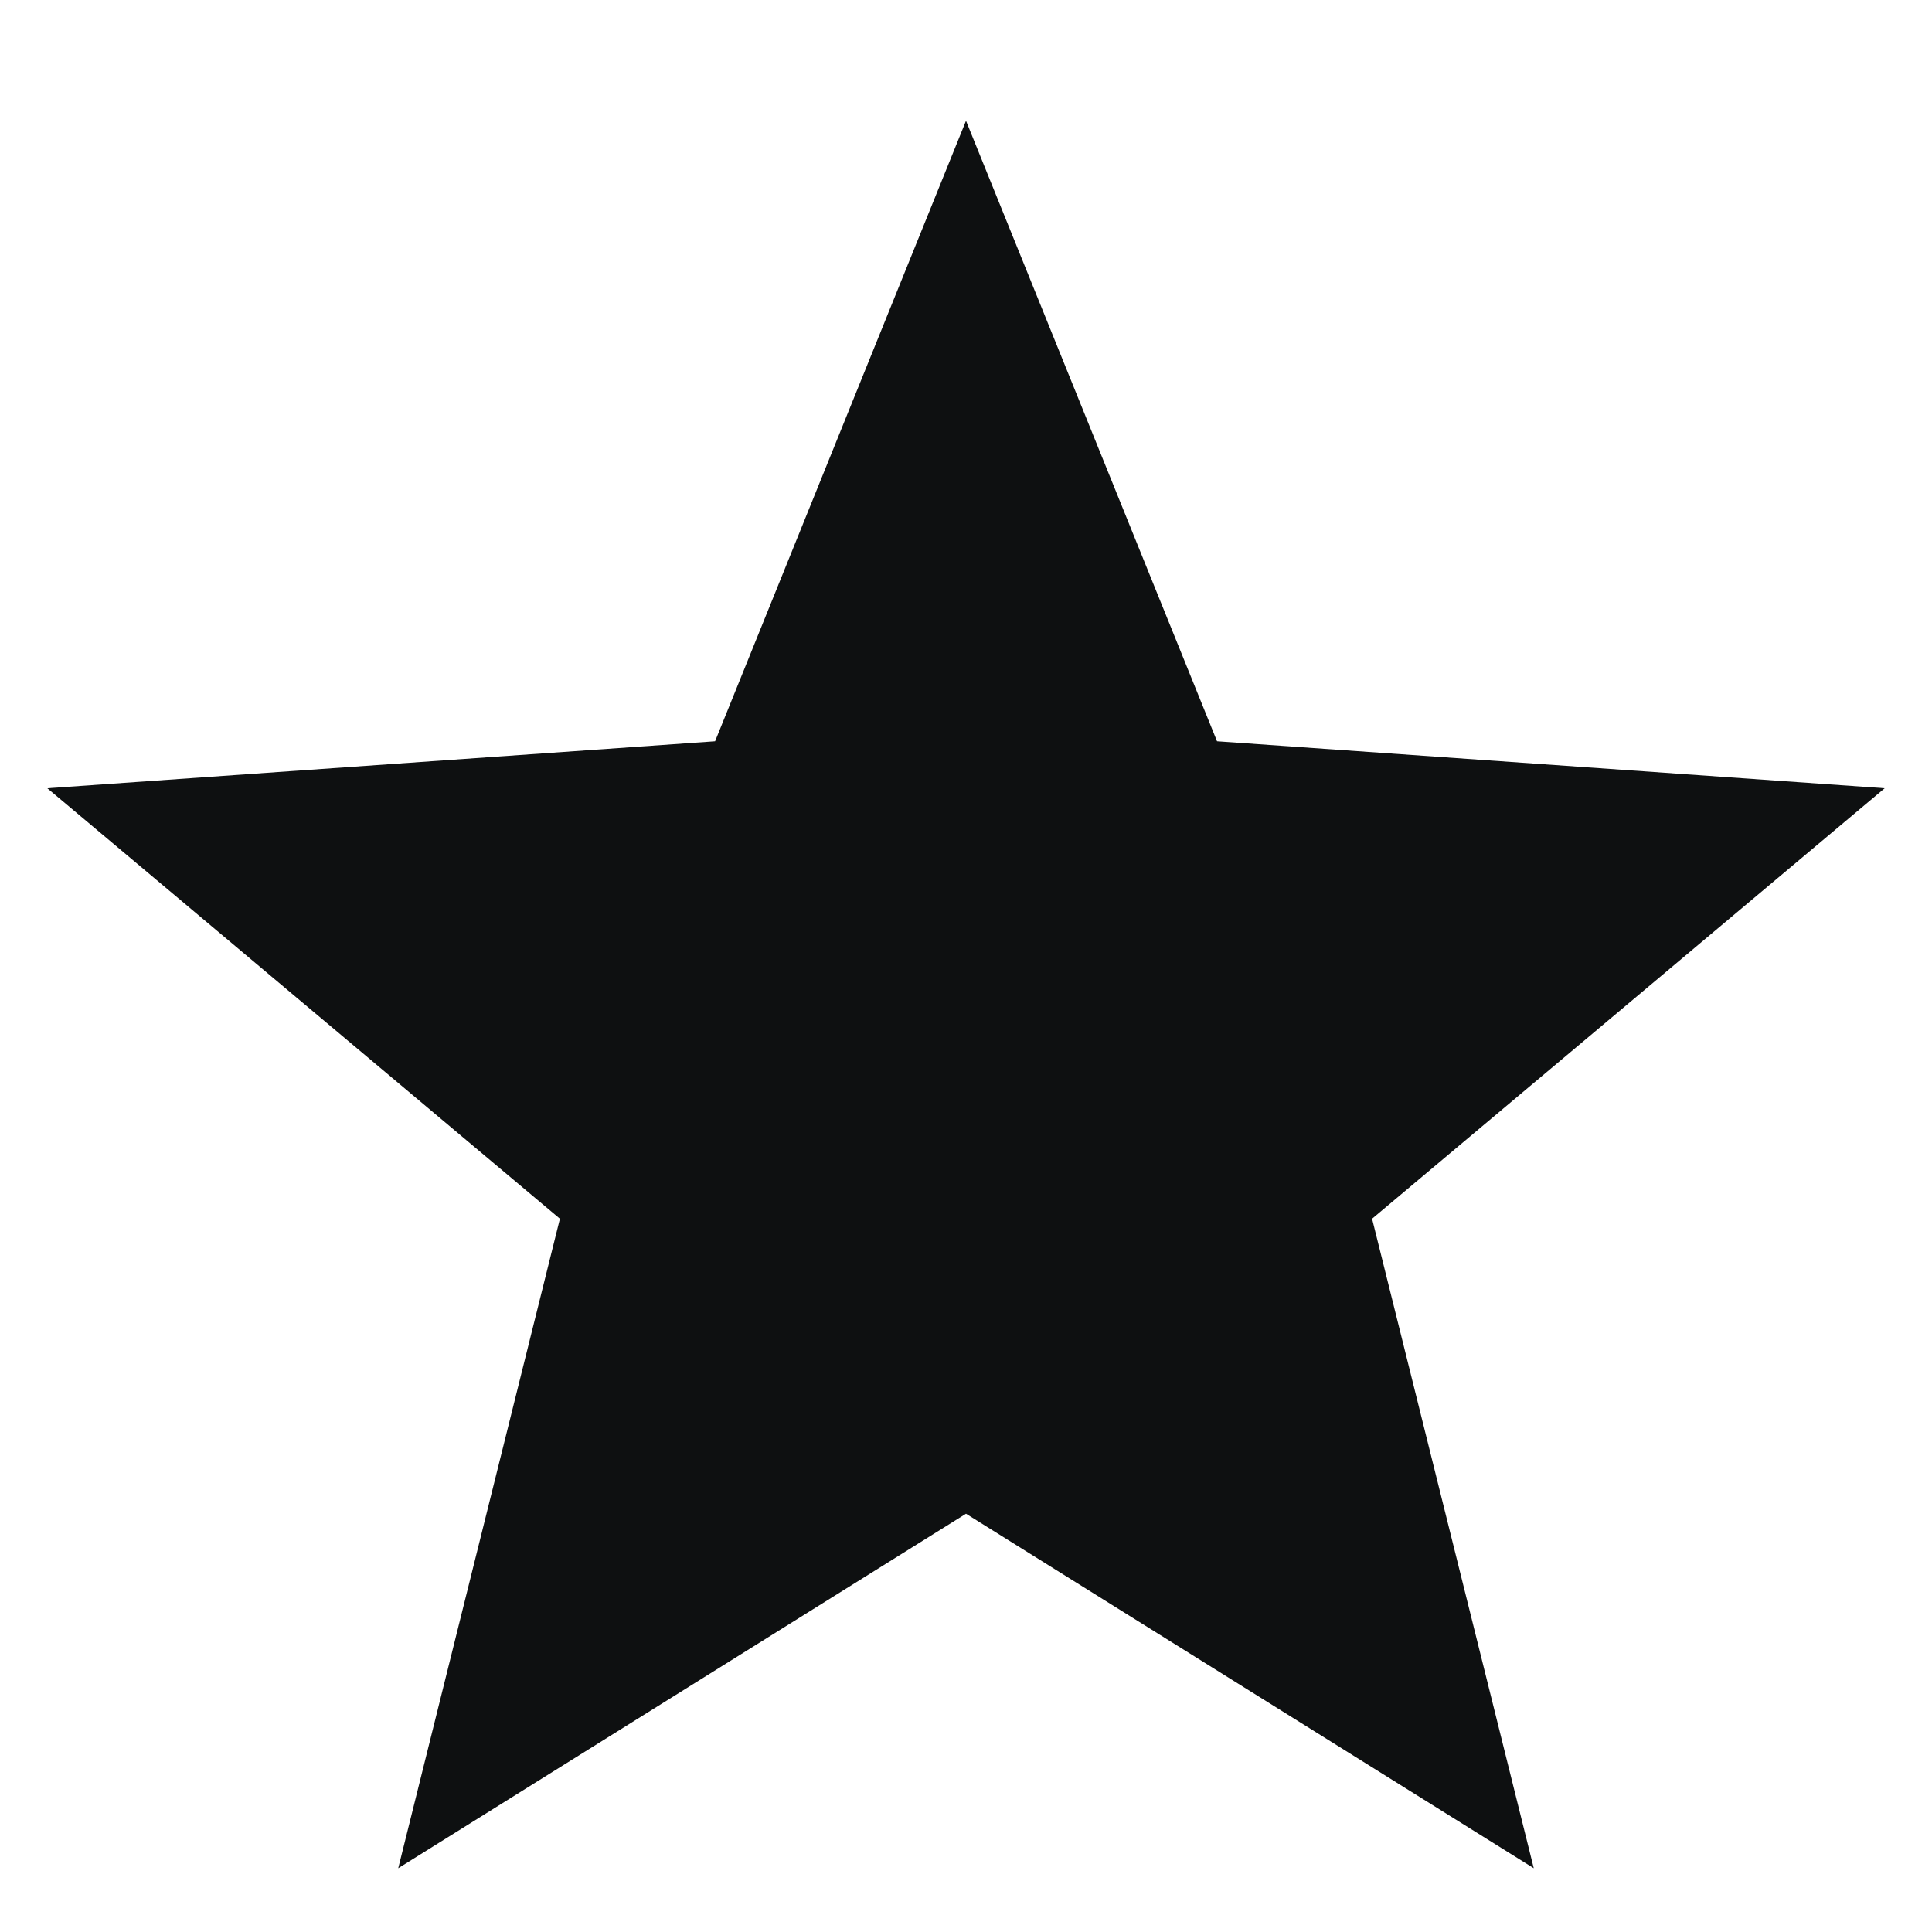 <svg viewBox="0 0 16 16" fill="none" xmlns="http://www.w3.org/2000/svg">
<path d="M8 1L10.079 6.139L15.608 6.528L11.363 10.093L12.702 15.472L8 12.536L3.298 15.472L4.637 10.093L0.392 6.528L5.922 6.139L8 1Z" fill="#0E1011"/>
</svg>

